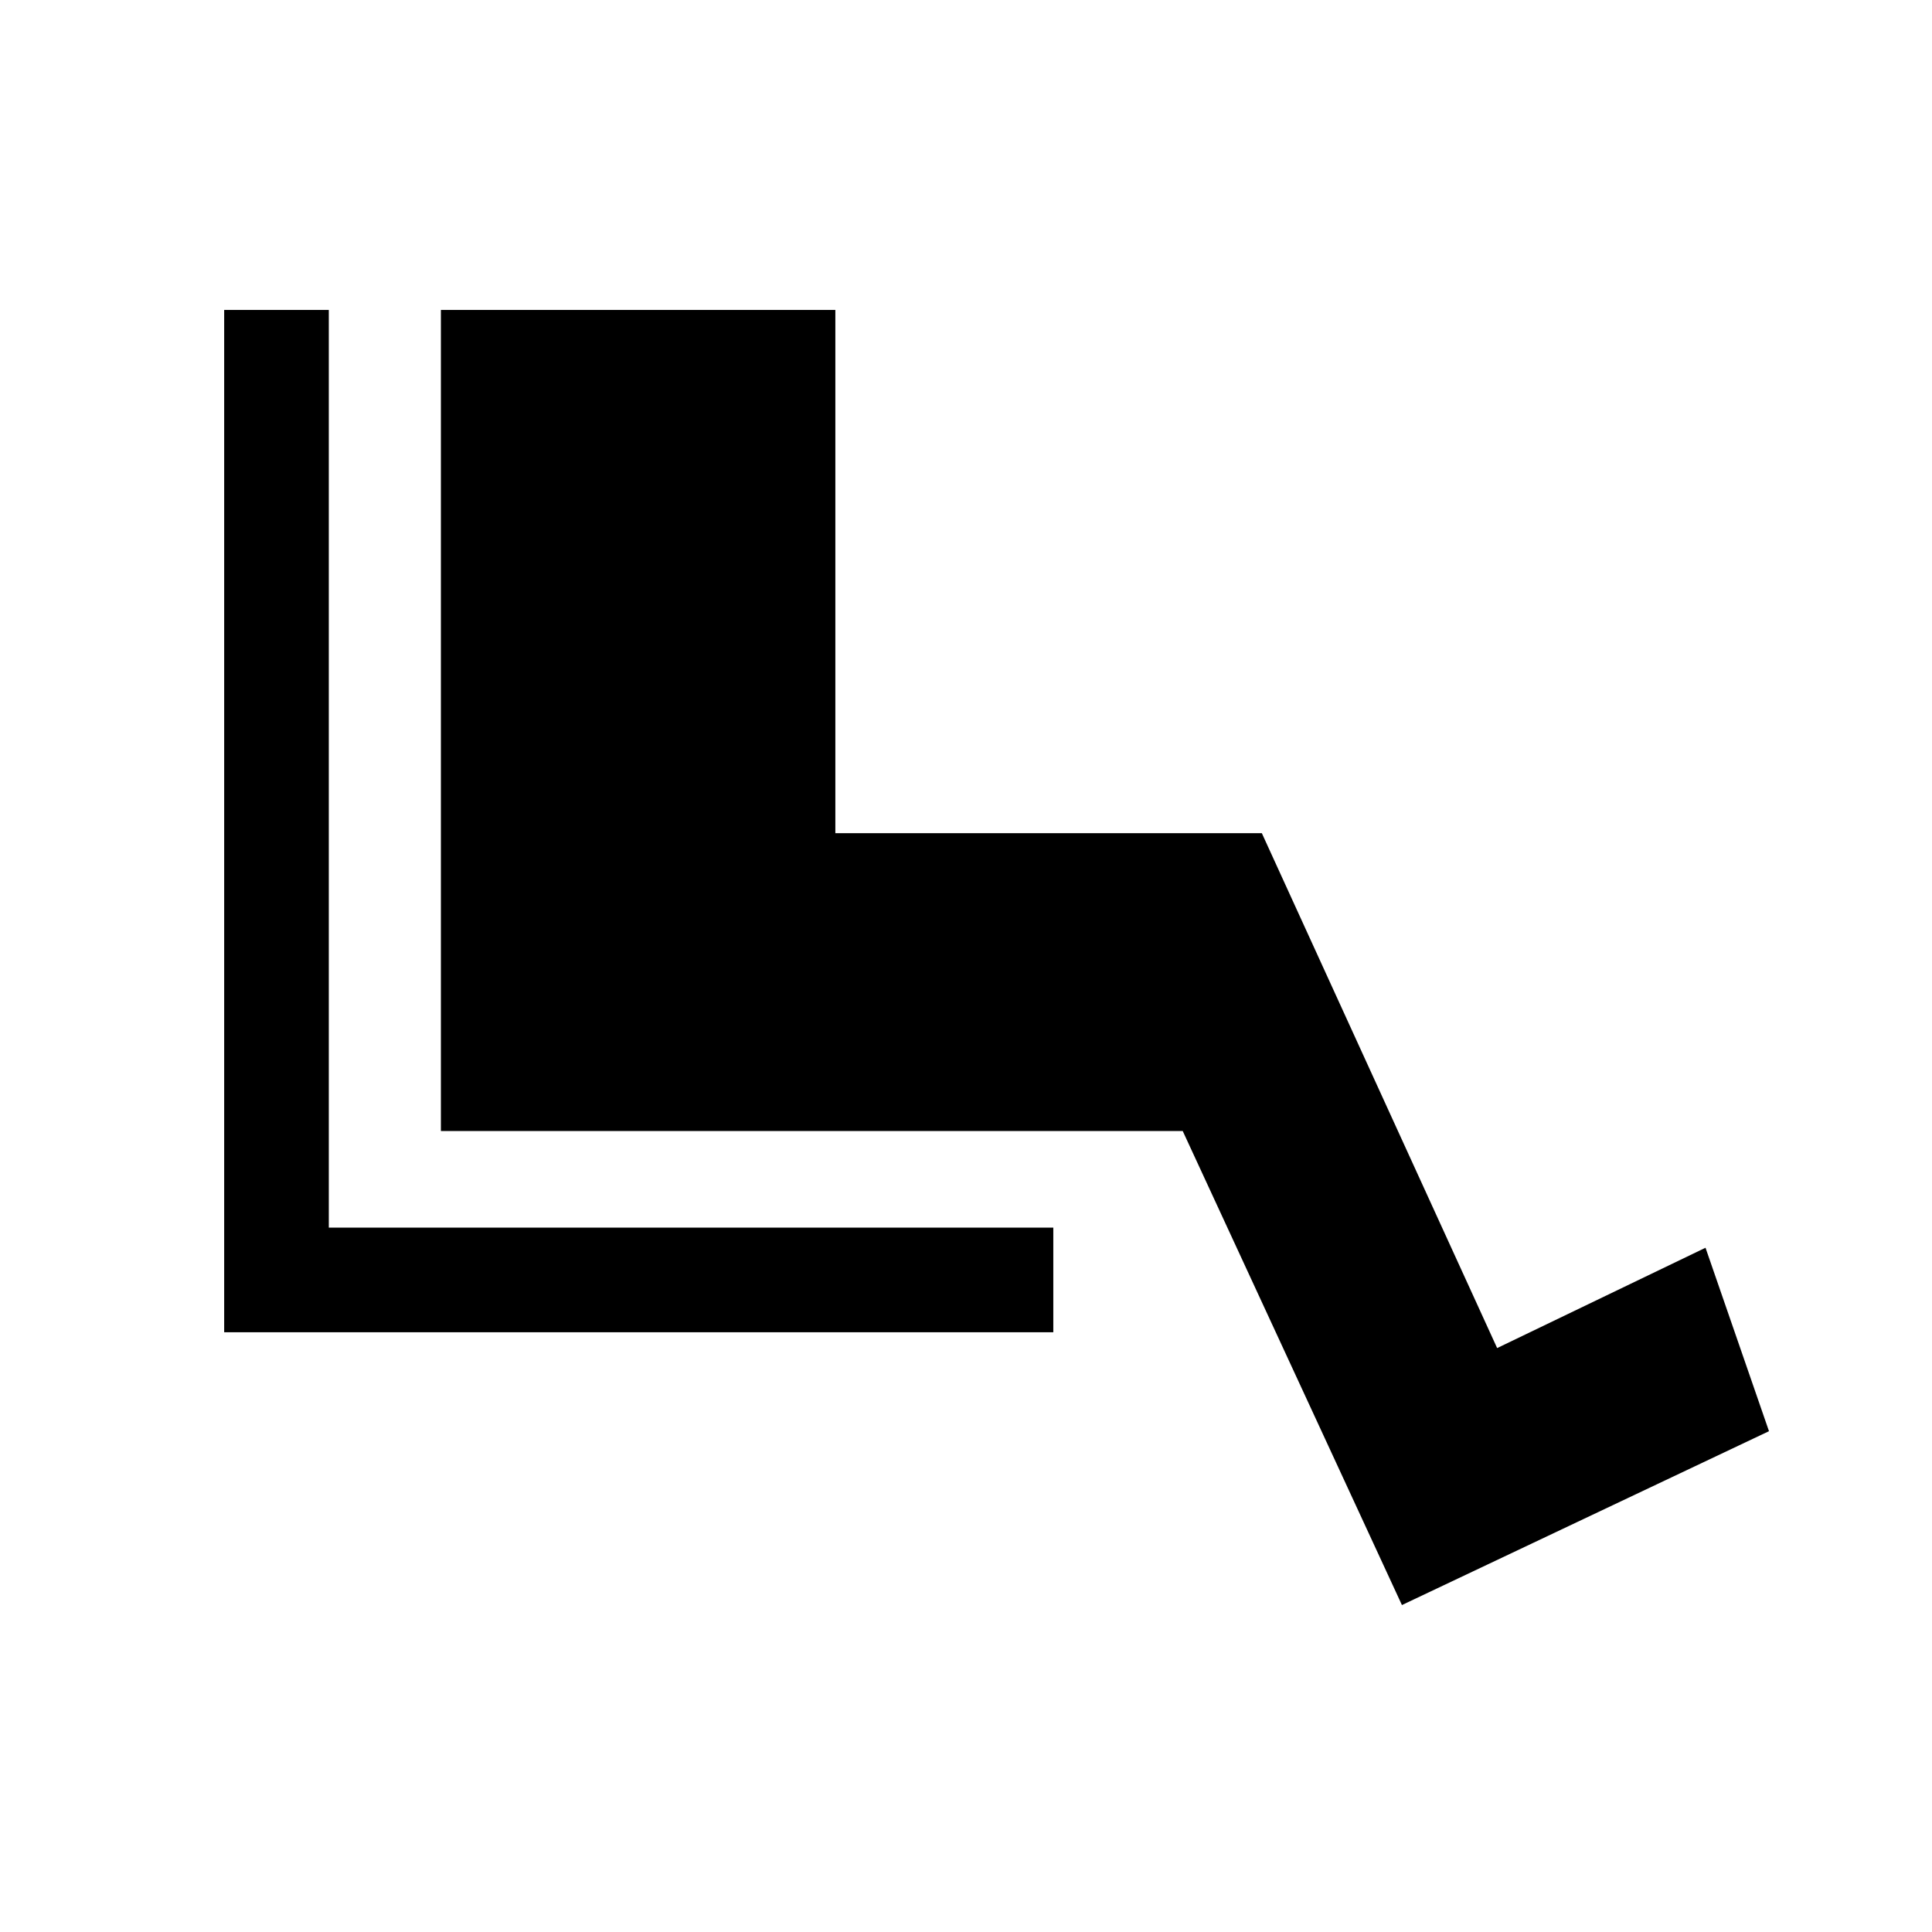 <svg xmlns="http://www.w3.org/2000/svg" height="20" viewBox="0 -960 960 960" width="20"><path d="M523.38-298H111.39v-508h51.99v456h360v52Zm173.23 135.54L587.69-398H219.08v-408h196v260H627l116.92 255.85L847.46-340 879-248.85l-182.39 86.39Z"/></svg>